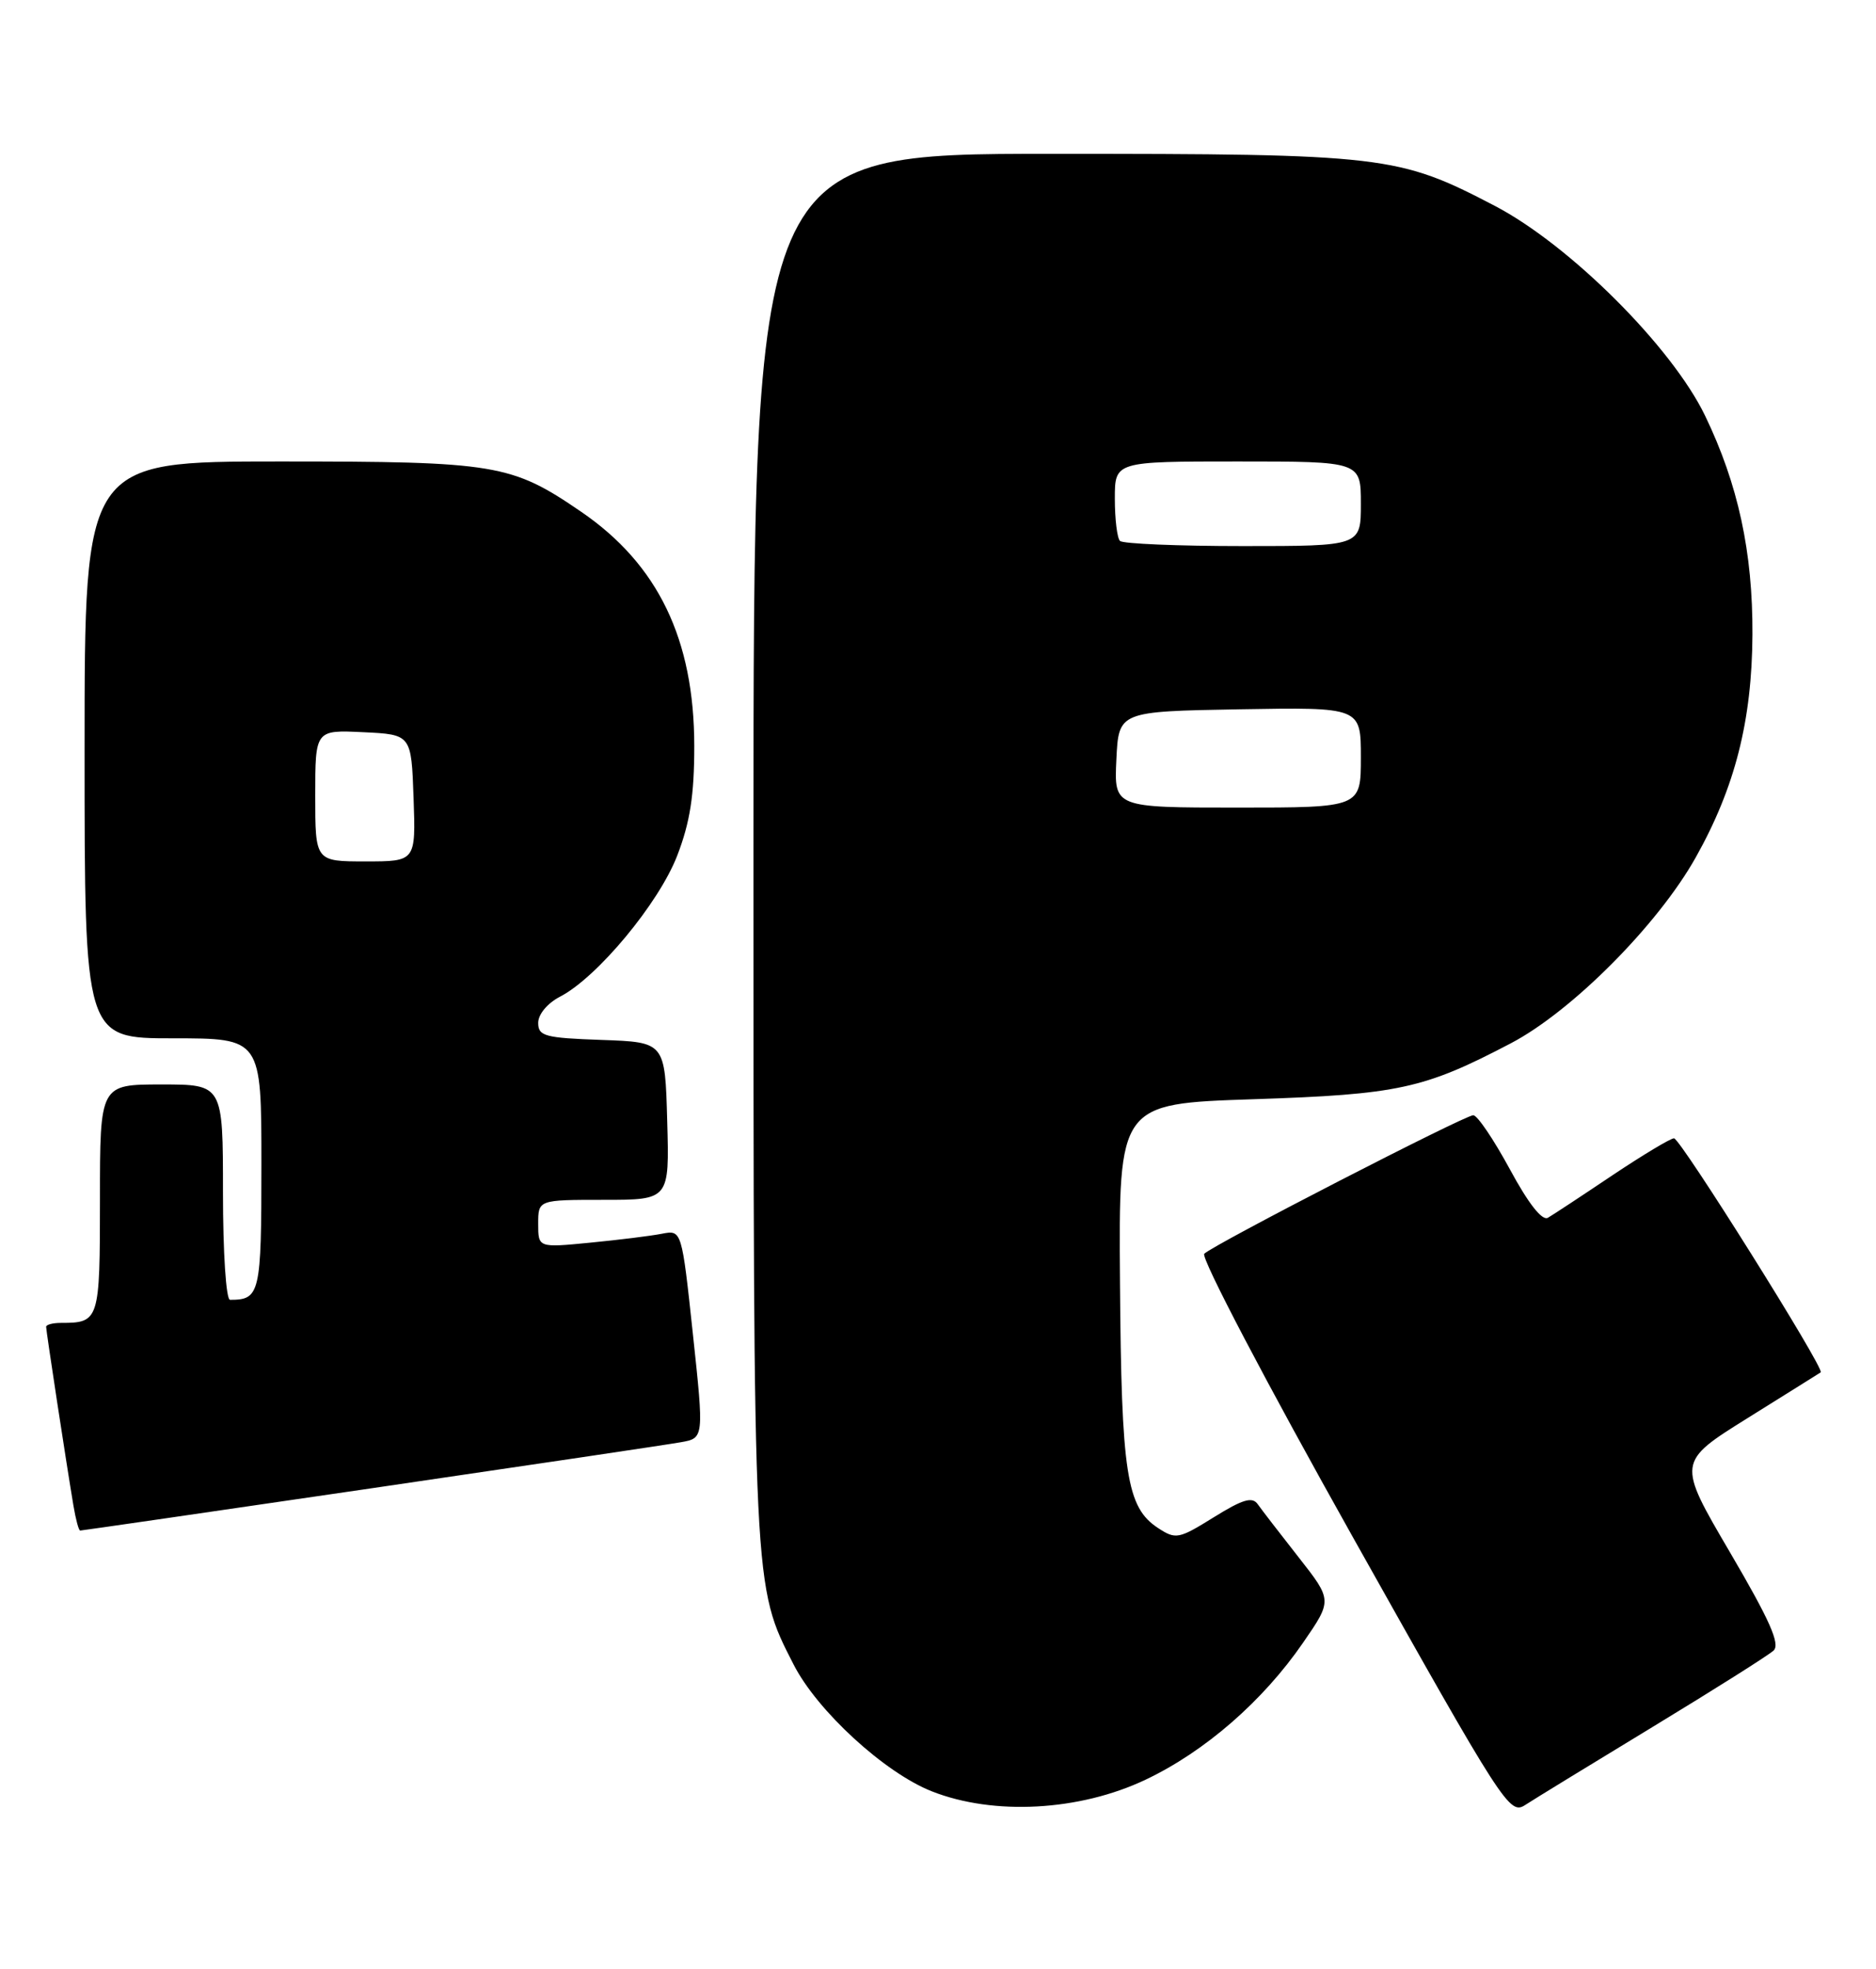 <?xml version="1.0" encoding="UTF-8" standalone="no"?>
<!DOCTYPE svg PUBLIC "-//W3C//DTD SVG 1.1//EN" "http://www.w3.org/Graphics/SVG/1.1/DTD/svg11.dtd" >
<svg xmlns="http://www.w3.org/2000/svg" xmlns:xlink="http://www.w3.org/1999/xlink" version="1.1" viewBox="0 0 244 256">
 <g >
 <path fill="currentColor"
d=" M 215.00 224.50 C 222.97 219.66 230.03 215.21 230.68 214.60 C 231.57 213.77 230.18 210.65 224.99 201.80 C 218.13 190.10 218.13 190.10 227.31 184.37 C 232.37 181.22 236.64 178.54 236.81 178.43 C 237.39 178.03 218.55 148.00 217.73 148.00 C 217.28 148.00 213.67 150.17 209.70 152.82 C 205.74 155.48 201.97 157.96 201.33 158.33 C 200.58 158.77 198.79 156.49 196.37 152.01 C 194.28 148.16 192.15 145.00 191.62 145.00 C 190.51 145.00 157.92 161.77 156.63 163.01 C 156.14 163.48 164.71 179.81 176.01 199.95 C 195.63 234.91 196.34 236.01 198.39 234.67 C 199.55 233.91 207.03 229.34 215.00 224.50 Z  M 149.00 231.39 C 156.72 227.73 164.26 221.17 169.49 213.57 C 173.29 208.06 173.29 208.06 168.90 202.47 C 166.48 199.39 164.09 196.29 163.59 195.58 C 162.88 194.56 161.64 194.93 157.87 197.27 C 153.30 200.11 152.93 200.18 150.62 198.67 C 146.52 195.98 145.85 191.66 145.67 166.74 C 145.50 143.50 145.50 143.50 163.00 142.92 C 181.87 142.30 185.19 141.58 196.50 135.65 C 204.45 131.49 215.65 120.23 220.56 111.47 C 225.67 102.37 227.87 93.69 227.93 82.50 C 227.98 71.78 226.07 62.97 221.77 54.05 C 217.45 45.10 204.18 31.86 194.41 26.76 C 181.86 20.21 180.09 20.00 136.79 20.00 C 98.00 20.00 98.00 20.00 98.00 110.11 C 98.00 207.14 97.95 206.10 103.21 216.40 C 106.28 222.44 115.07 230.50 121.21 232.91 C 129.26 236.08 140.41 235.47 149.00 231.39 Z  M 48.14 193.53 C 68.69 190.52 86.87 187.82 88.53 187.52 C 91.57 186.99 91.57 186.99 90.12 173.45 C 88.67 159.91 88.67 159.91 86.09 160.41 C 84.66 160.69 80.46 161.21 76.75 161.57 C 70.00 162.23 70.00 162.23 70.00 159.12 C 70.00 156.00 70.00 156.00 78.53 156.00 C 87.07 156.00 87.07 156.00 86.78 145.75 C 86.50 135.50 86.50 135.50 78.25 135.21 C 70.86 134.95 70.00 134.72 70.00 132.99 C 70.00 131.87 71.21 130.43 72.85 129.58 C 77.68 127.08 85.69 117.44 88.08 111.25 C 89.75 106.92 90.30 103.40 90.30 97.00 C 90.29 83.13 85.59 73.38 75.59 66.54 C 66.52 60.33 64.53 60.00 36.37 60.00 C 11.00 60.00 11.00 60.00 11.00 97.50 C 11.00 135.00 11.00 135.00 22.50 135.00 C 34.00 135.00 34.00 135.00 34.00 151.39 C 34.00 168.24 33.82 169.00 29.92 169.00 C 29.40 169.00 29.00 162.84 29.00 155.00 C 29.00 141.00 29.00 141.00 21.00 141.00 C 13.00 141.00 13.00 141.00 13.00 155.89 C 13.00 171.74 12.92 172.00 7.92 172.00 C 6.86 172.00 6.00 172.23 6.00 172.51 C 6.00 173.05 8.61 190.16 9.55 195.75 C 9.85 197.54 10.24 199.00 10.43 199.00 C 10.62 199.00 27.59 196.54 48.14 193.53 Z  M 145.20 98.75 C 145.50 92.50 145.50 92.50 161.25 92.22 C 177.00 91.95 177.00 91.95 177.00 98.47 C 177.00 105.00 177.00 105.00 160.95 105.00 C 144.90 105.00 144.90 105.00 145.20 98.75 Z  M 145.67 70.33 C 145.30 69.97 145.00 67.49 145.00 64.83 C 145.00 60.00 145.00 60.00 161.00 60.00 C 177.00 60.00 177.00 60.00 177.00 65.50 C 177.00 71.00 177.00 71.00 161.67 71.00 C 153.23 71.00 146.03 70.70 145.67 70.33 Z  M 41.00 103.45 C 41.00 94.90 41.00 94.90 47.25 95.20 C 53.50 95.50 53.50 95.50 53.79 103.75 C 54.08 112.00 54.08 112.00 47.54 112.00 C 41.00 112.00 41.00 112.00 41.00 103.45 Z "/>
</g>
</svg>